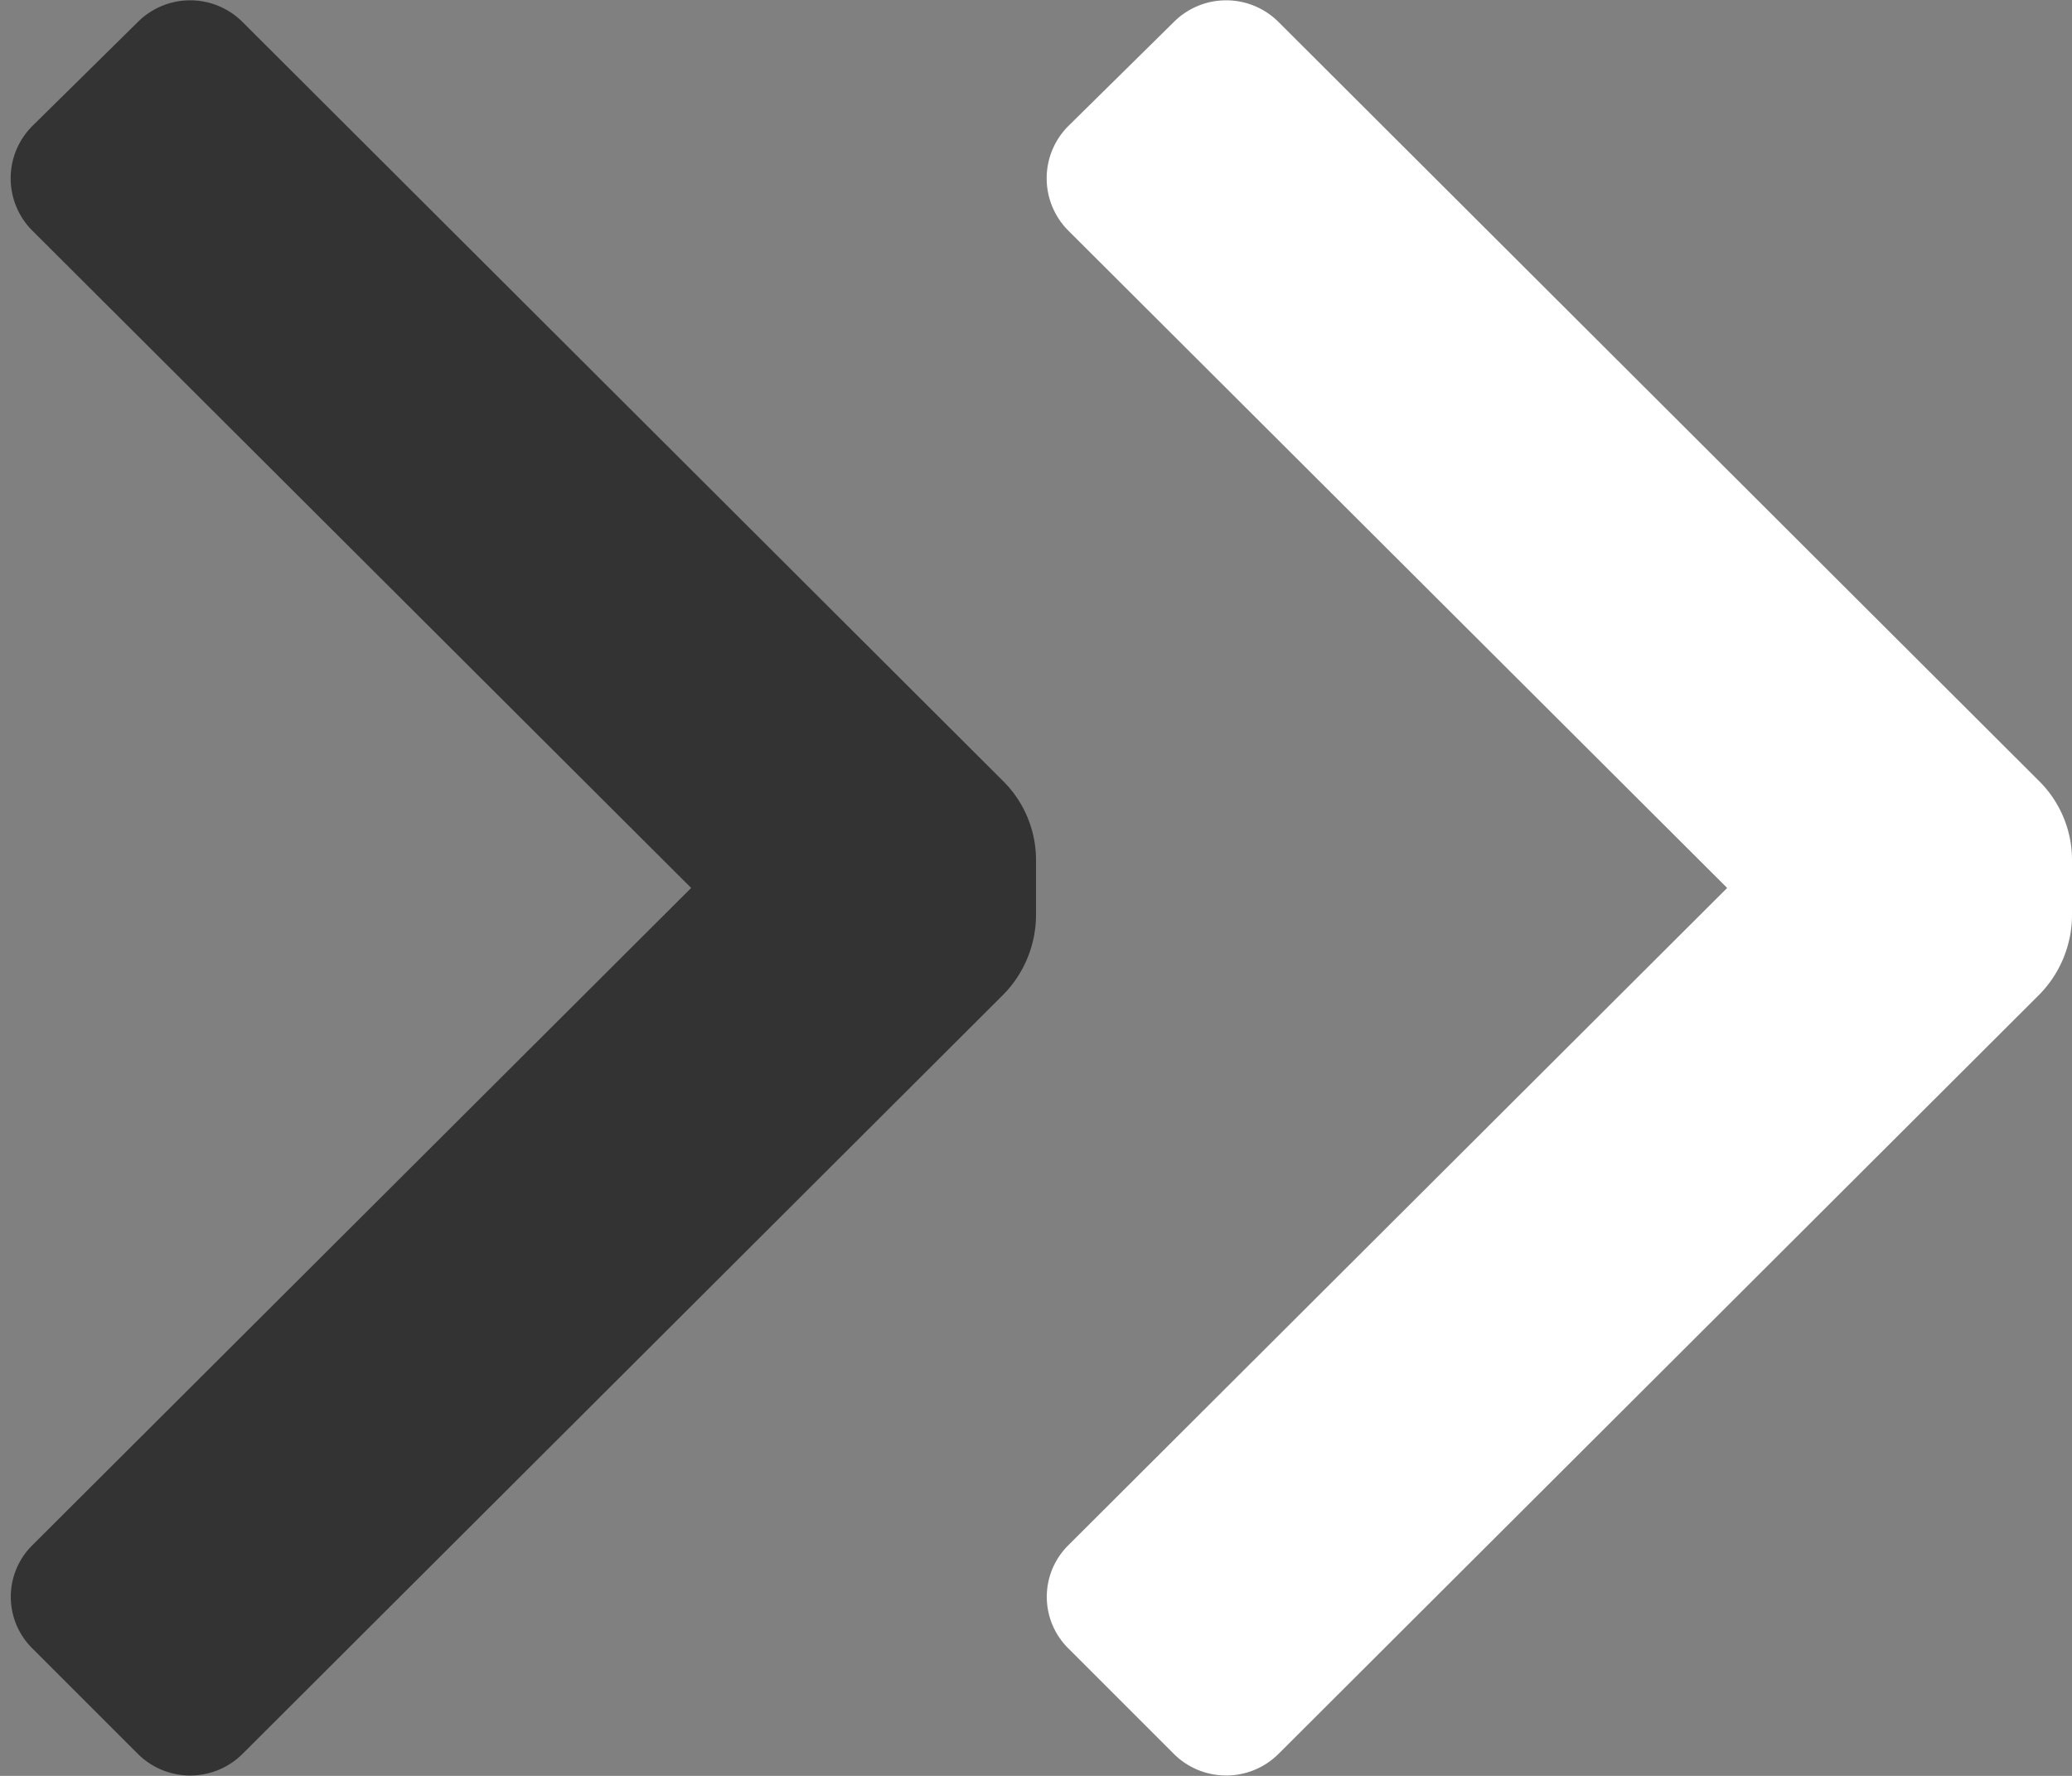 <svg viewBox="0 0 14 12" fill="none" xmlns="http://www.w3.org/2000/svg"><rect x="0" y="0" width="14" height="12" fill="#808080" stroke="none"/><g clip-path="url(#clip0)"><path d="M6.78 5.28c.14.14.22.331.22.53v.38a.77.77 0 01-.22.53l-5.14 5.13a.501.501 0 01-.71 0l-.71-.71a.49.49 0 010-.7L4.67 6 .22 1.56a.5.5 0 010-.71l.71-.7a.5.5 0 01.71 0l5.14 5.13z" fill="#333"/></g><g clip-path="url(#clip1)"><path d="M13.78 5.28c.14.14.22.331.22.53v.38a.77.77 0 01-.22.53l-5.14 5.13a.501.501 0 01-.71 0l-.71-.71a.49.49 0 010-.7L11.67 6 7.22 1.56a.5.5 0 010-.71l.71-.7a.5.5 0 01.71 0l5.14 5.13z" fill="#fff"/></g><defs><clipPath id="clip0"><path fill="#fff" d="M0 0h7v12H0z"/></clipPath><clipPath id="clip1"><path fill="#fff" transform="translate(7)" d="M0 0h7v12H0z"/></clipPath></defs></svg>